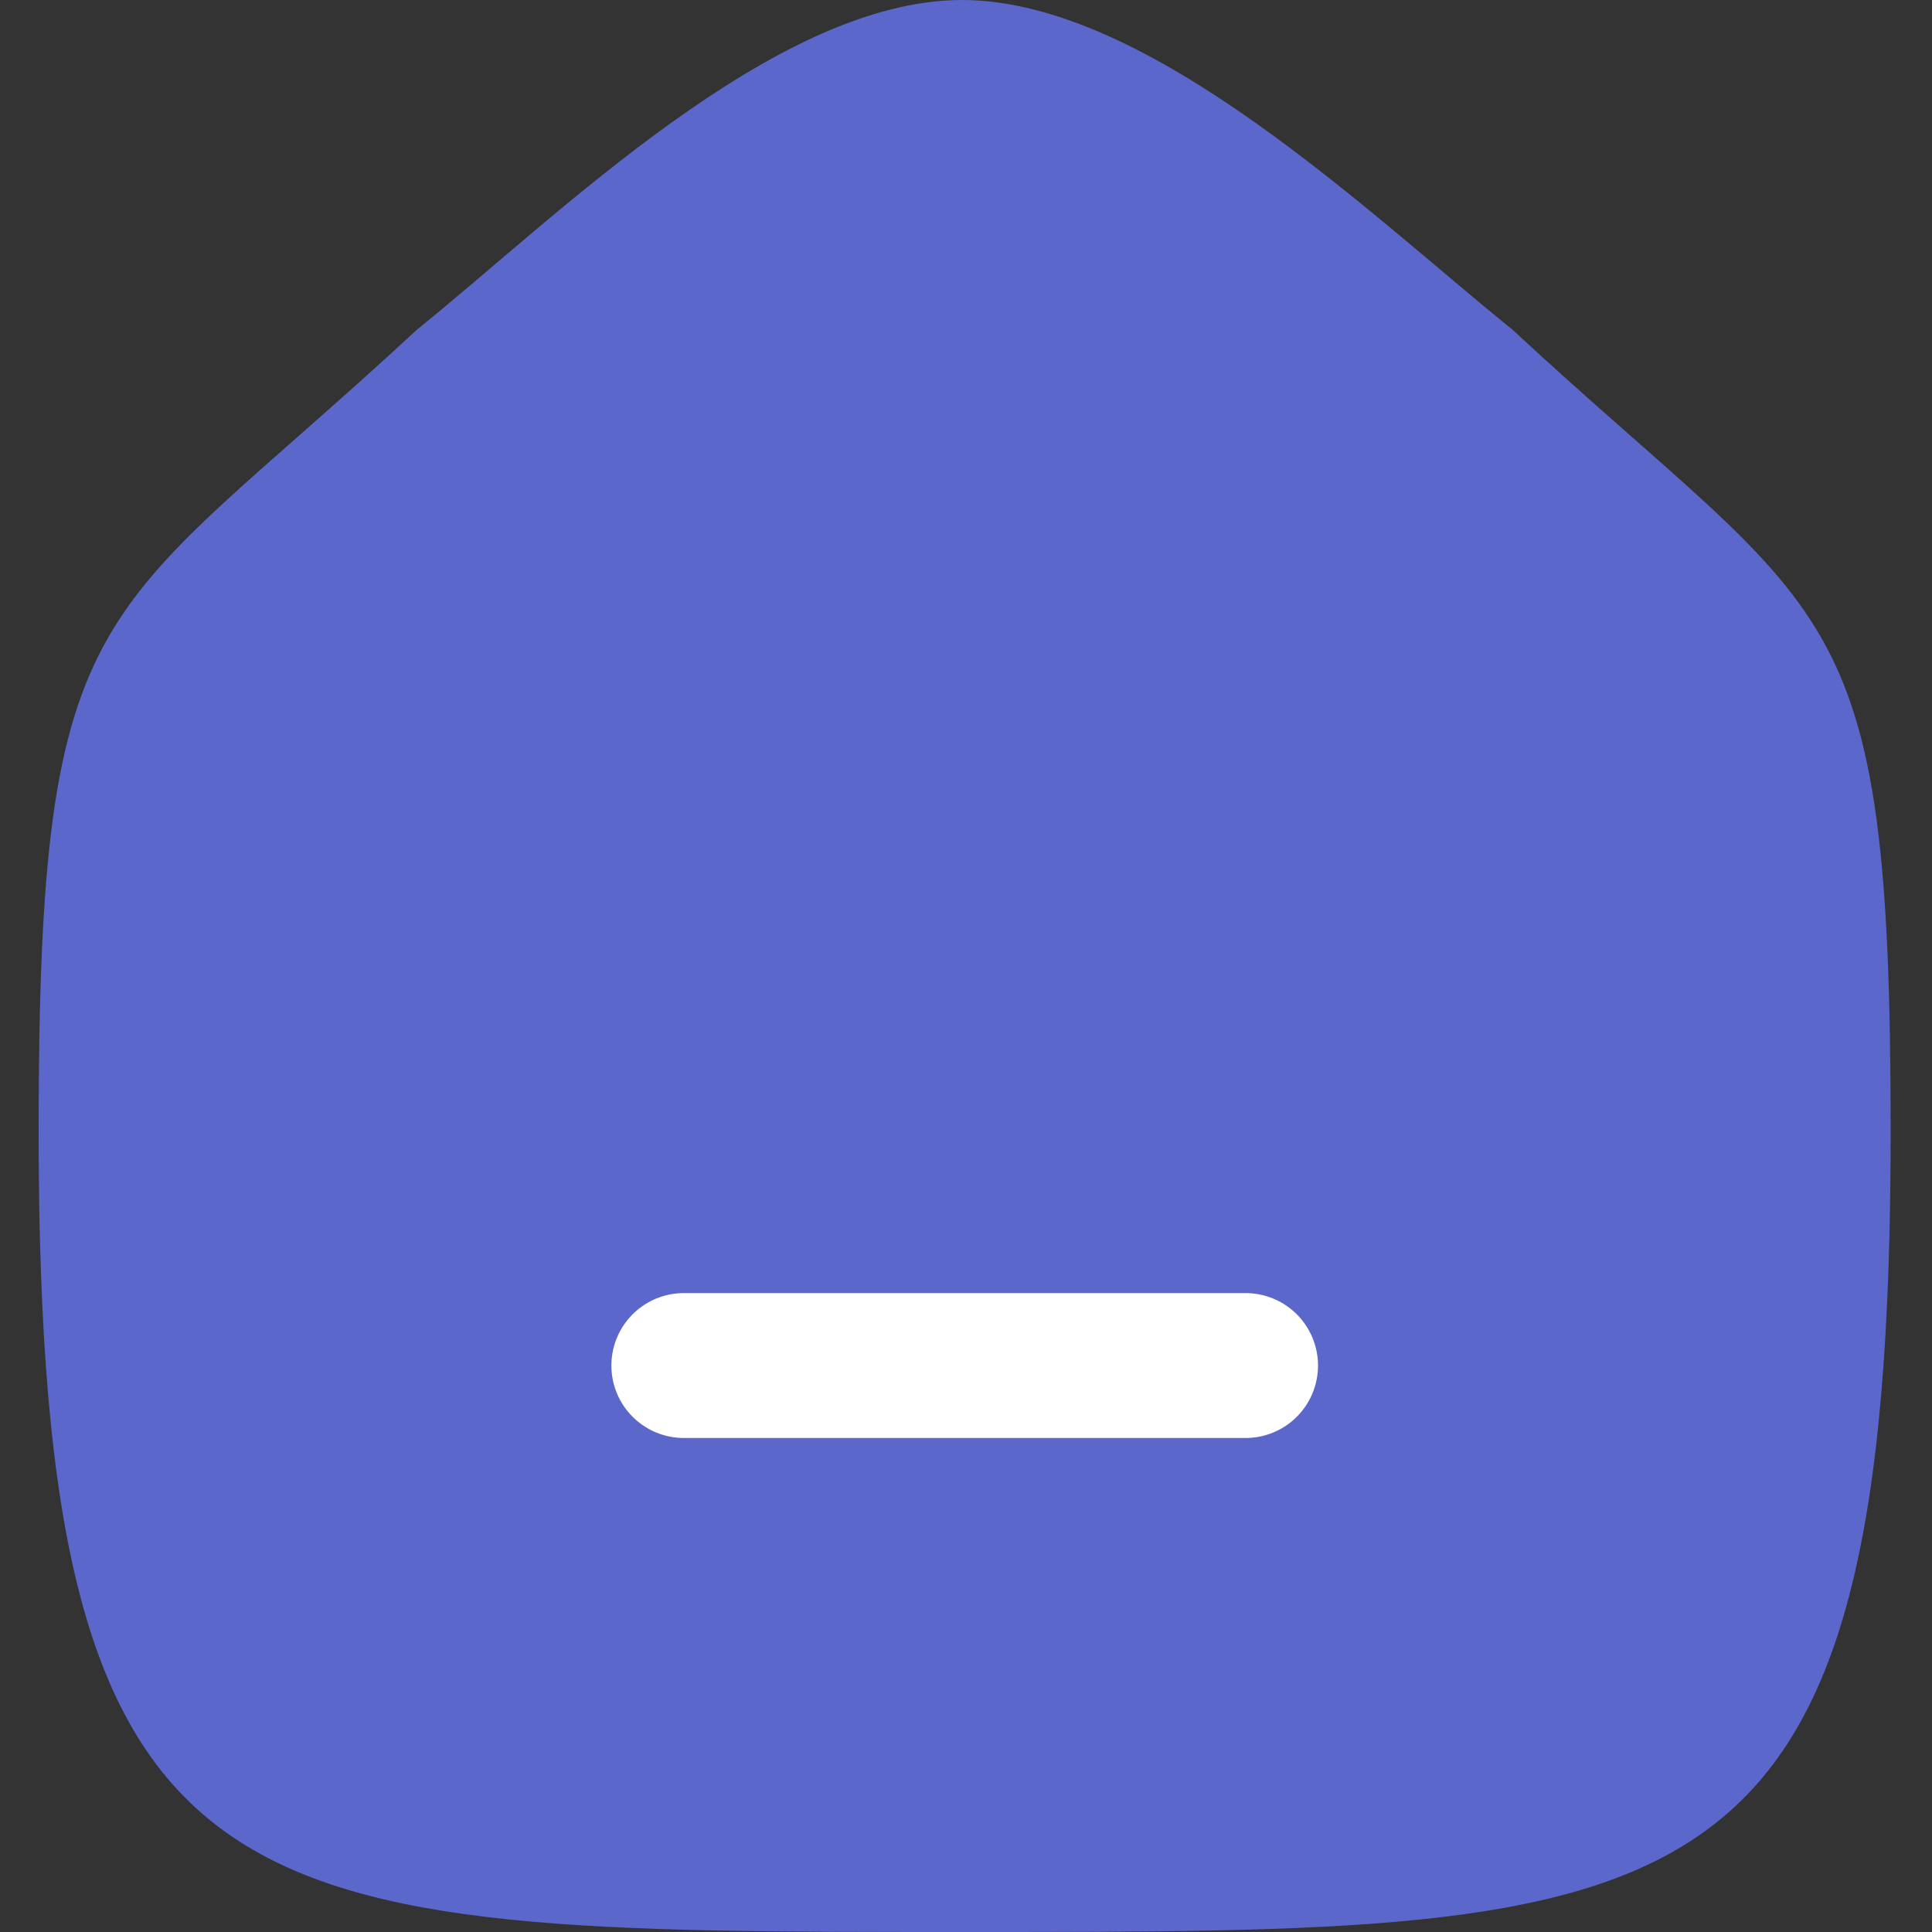 <svg width="20" height="20" viewBox="0 0 20 20" fill="none" xmlns="http://www.w3.org/2000/svg">
<rect x="0" y="0" width="20" height="20" fill="#333333" stroke="none"/>
<path fill-rule="evenodd" clip-rule="evenodd" d="M0.4 11.713C0.4 6.082 1.014 6.475 4.319 3.41C5.765 2.246 8.015 0 9.958 0C11.9 0 14.195 2.235 15.654 3.41C18.959 6.475 19.572 6.082 19.572 11.713C19.572 20 17.613 20 9.986 20C2.359 20 0.4 20 0.4 11.713Z" fill="#5B67CA"/>
<path d="M7.079 14.136H12.894" stroke="white" stroke-width="1.5" stroke-linecap="round" stroke-linejoin="round"/>
</svg>
